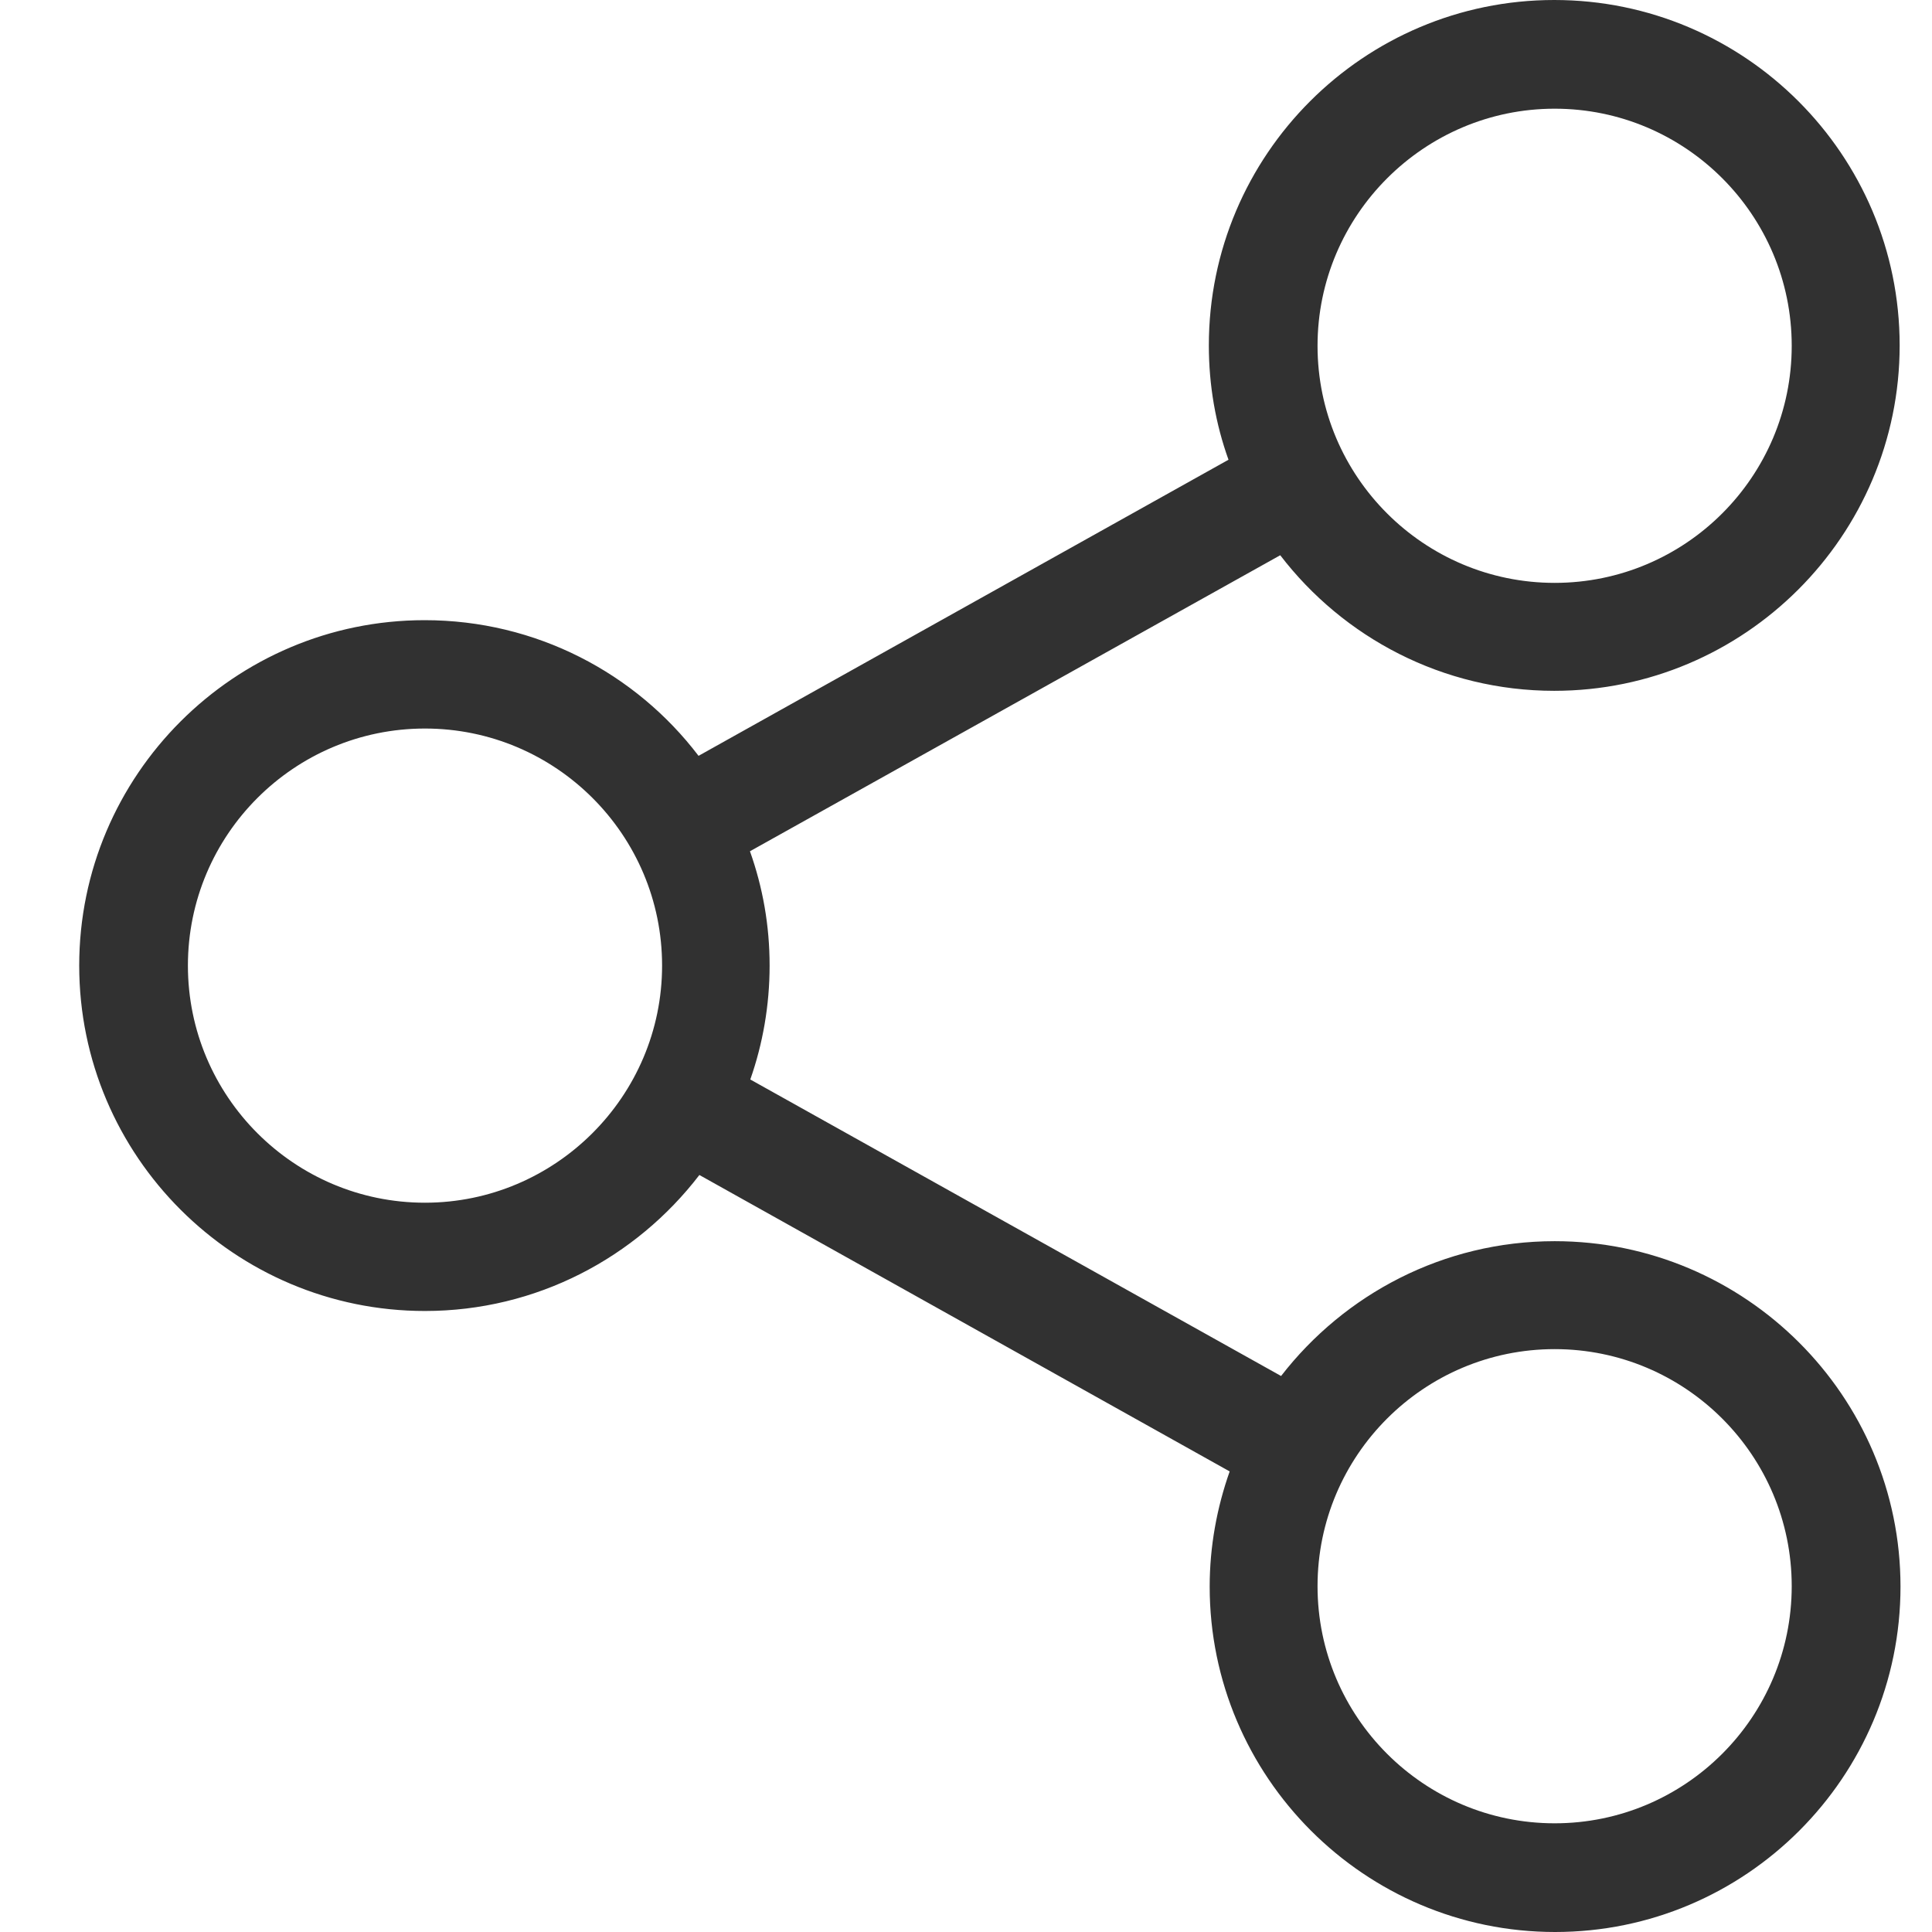 <svg width="23" height="23" viewBox="0 0 23 23" fill="none" xmlns="http://www.w3.org/2000/svg">
<path d="M18.508 14.776C17.185 14.776 16.005 15.407 15.251 16.381L8.932 12.851C9.081 12.427 9.162 11.968 9.162 11.495C9.162 11.018 9.081 10.564 8.928 10.134L15.241 6.61C15.991 7.589 17.175 8.224 18.503 8.224C20.767 8.224 22.615 6.38 22.615 4.112C22.615 1.843 20.771 0 18.503 0C16.235 0 14.391 1.843 14.391 4.112C14.391 4.589 14.472 5.048 14.625 5.473L8.316 8.998C7.567 8.014 6.382 7.383 5.055 7.383C2.791 7.383 0.943 9.227 0.943 11.495C0.943 13.764 2.791 15.607 5.059 15.607C6.387 15.607 7.571 14.972 8.326 13.988L14.639 17.517C14.487 17.947 14.401 18.41 14.401 18.888C14.401 21.152 16.244 23 18.513 23C20.781 23 22.625 21.157 22.625 18.888C22.625 16.62 20.776 14.776 18.508 14.776ZM18.508 1.294C20.065 1.294 21.33 2.56 21.33 4.117C21.33 5.674 20.065 6.939 18.508 6.939C16.951 6.939 15.685 5.674 15.685 4.117C15.685 2.56 16.956 1.294 18.508 1.294ZM5.059 14.318C3.502 14.318 2.237 13.052 2.237 11.495C2.237 9.938 3.502 8.673 5.059 8.673C6.616 8.673 7.882 9.938 7.882 11.495C7.882 13.052 6.611 14.318 5.059 14.318ZM18.508 21.706C16.951 21.706 15.685 20.44 15.685 18.883C15.685 17.326 16.951 16.061 18.508 16.061C20.065 16.061 21.33 17.326 21.33 18.883C21.33 20.44 20.065 21.706 18.508 21.706Z" fill="#313131"/>
</svg>
